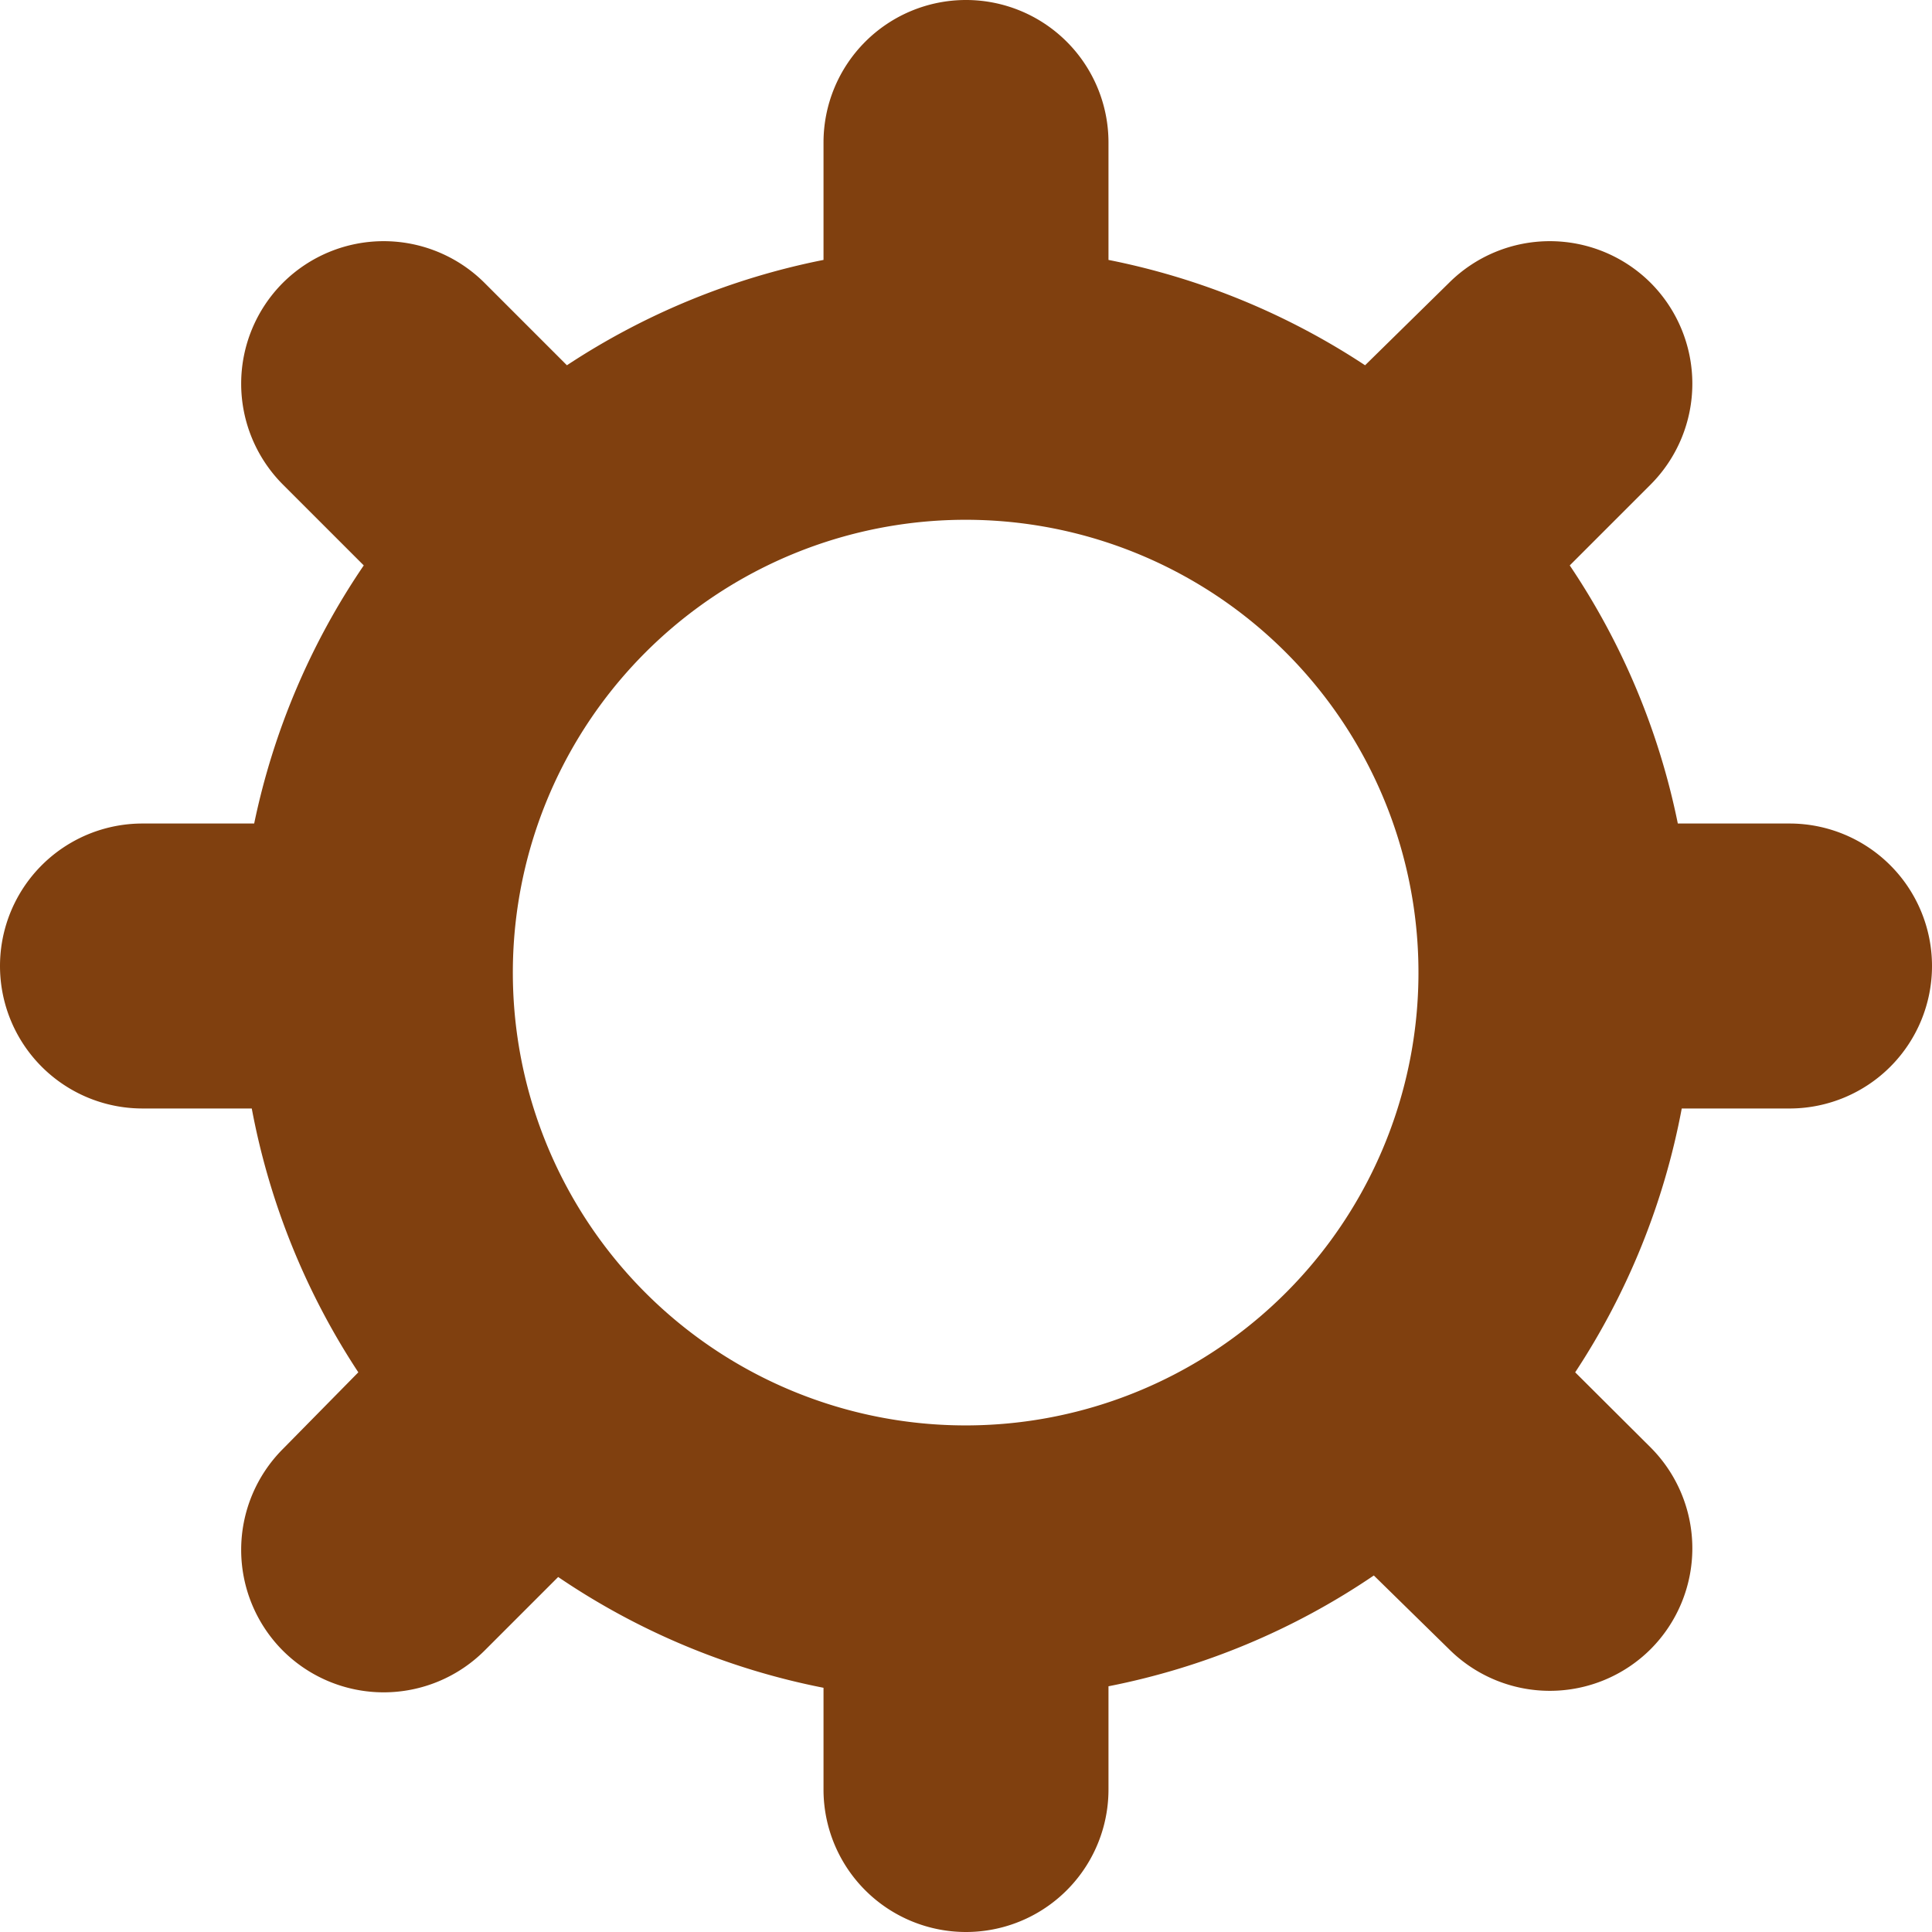 <svg xmlns="http://www.w3.org/2000/svg" viewBox="0 0 64 64"><defs><style>.cls-1{fill:#80400f;}</style></defs><title>settings</title><g id="Слой_2" data-name="Слой 2"><g id="Слой_2-2" data-name="Слой 2"><path class="cls-1" d="M64,32h0a4.72,4.72,0,0,0-4.72-4.72h-3.7A23.79,23.79,0,0,0,52,18.73l2.68-2.68a4.73,4.73,0,0,0,0-6.68h0a4.73,4.73,0,0,0-6.68,0L45.22,12.1a23.88,23.88,0,0,0-8.5-3.49V4.72A4.72,4.72,0,0,0,32,0h0a4.72,4.72,0,0,0-4.72,4.72V8.61a23.88,23.88,0,0,0-8.5,3.49L16.05,9.37a4.73,4.73,0,0,0-6.68,0h0a4.73,4.73,0,0,0,0,6.68l2.68,2.68a23.79,23.79,0,0,0-3.63,8.55H4.72A4.72,4.72,0,0,0,0,32H0a4.72,4.72,0,0,0,4.72,4.72H8.34a23.89,23.89,0,0,0,3.53,8.74L9.37,48a4.73,4.73,0,0,0,0,6.68h0a4.73,4.73,0,0,0,6.68,0l2.44-2.44a23.81,23.81,0,0,0,8.79,3.67v3.42A4.72,4.72,0,0,0,32,64h0a4.72,4.72,0,0,0,4.72-4.72V55.86a23.81,23.81,0,0,0,8.79-3.67L48,54.63a4.73,4.73,0,0,0,6.68,0h0a4.73,4.73,0,0,0,0-6.68l-2.5-2.49a23.89,23.89,0,0,0,3.53-8.74h3.62A4.72,4.72,0,0,0,64,32ZM34.54,47A15,15,0,1,1,46.77,34.77,15,15,0,0,1,34.54,47Z"/></g></g></svg>